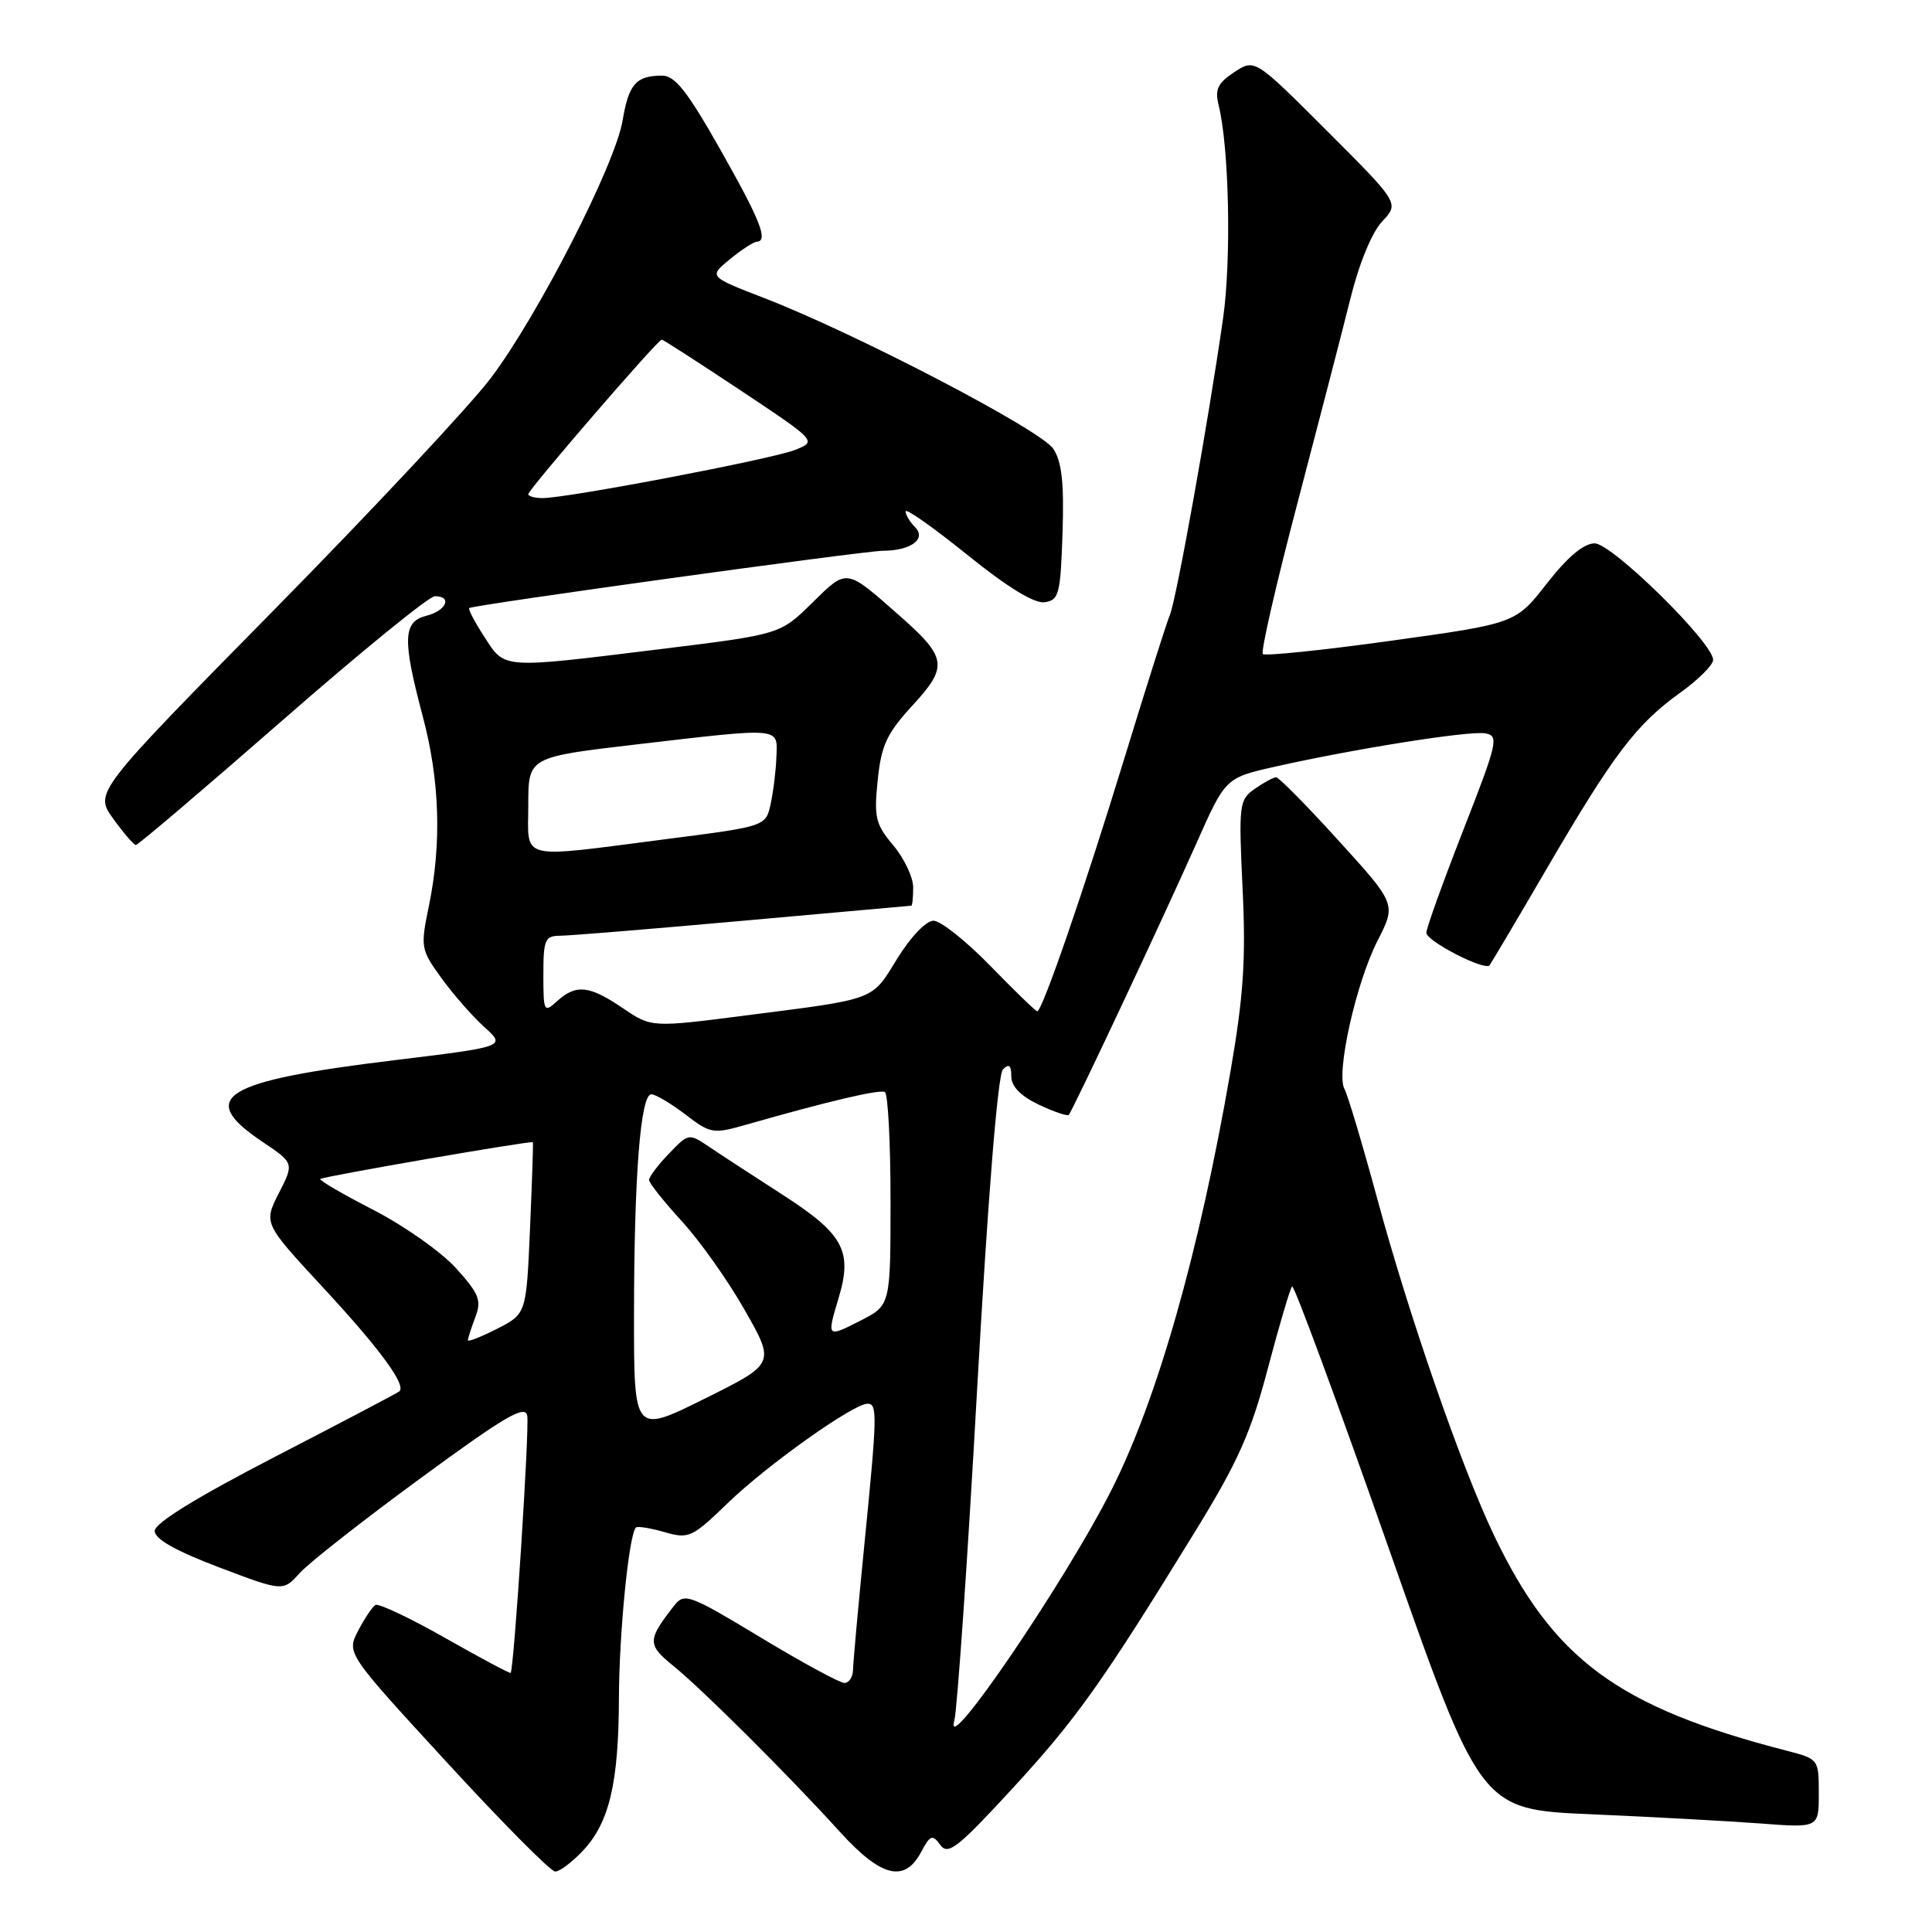 <?xml version="1.0" encoding="UTF-8" standalone="no"?>
<!DOCTYPE svg PUBLIC "-//W3C//DTD SVG 1.1//EN" "http://www.w3.org/Graphics/SVG/1.1/DTD/svg11.dtd" >
<svg xmlns="http://www.w3.org/2000/svg" xmlns:xlink="http://www.w3.org/1999/xlink" version="1.1" viewBox="0 0 256 256">
 <g >
 <path fill="currentColor"
d=" M 77.22 245.25 C 80.74 241.52 81.98 236.27 82.01 225.00 C 82.04 216.35 83.33 203.34 84.26 202.41 C 84.46 202.20 86.17 202.47 88.04 203.01 C 91.28 203.94 91.69 203.75 96.47 199.13 C 101.65 194.12 113.08 186.00 114.95 186.00 C 116.28 186.00 116.25 187.38 114.50 205.00 C 113.71 212.97 113.05 220.29 113.03 221.25 C 113.01 222.21 112.50 223.00 111.89 223.00 C 111.27 223.00 106.27 220.28 100.77 216.96 C 91.40 211.30 90.69 211.03 89.37 212.71 C 85.76 217.31 85.75 217.92 89.20 220.72 C 93.05 223.84 104.48 235.22 111.31 242.75 C 116.75 248.74 119.85 249.51 122.04 245.43 C 123.26 243.14 123.55 243.03 124.60 244.47 C 125.62 245.87 126.90 244.86 134.14 237.00 C 142.62 227.79 146.04 222.98 158.38 202.90 C 164.05 193.68 165.75 189.87 168.00 181.31 C 169.51 175.60 170.95 170.71 171.21 170.46 C 171.46 170.21 177.18 185.70 183.92 204.88 C 196.17 239.77 196.17 239.77 210.83 240.40 C 218.90 240.75 228.99 241.30 233.25 241.62 C 241.00 242.21 241.00 242.21 241.00 237.64 C 241.00 233.11 240.97 233.07 236.75 231.98 C 214.36 226.20 205.83 219.92 197.92 203.34 C 193.66 194.42 186.67 174.25 182.52 158.93 C 180.55 151.66 178.58 145.08 178.15 144.30 C 177.00 142.24 179.67 130.26 182.53 124.65 C 185.01 119.80 185.01 119.80 177.38 111.40 C 173.19 106.78 169.46 103.00 169.10 103.00 C 168.74 103.00 167.47 103.68 166.27 104.52 C 164.19 105.98 164.12 106.55 164.65 117.77 C 165.10 127.16 164.77 132.00 163.04 142.00 C 158.89 165.97 153.35 185.42 147.26 197.46 C 141.09 209.66 124.94 233.36 126.45 228.00 C 126.83 226.62 128.20 206.89 129.47 184.15 C 130.92 158.44 132.21 142.39 132.90 141.70 C 133.70 140.90 134.00 141.15 134.00 142.61 C 134.00 143.95 135.23 145.22 137.62 146.36 C 139.62 147.31 141.41 147.92 141.61 147.73 C 142.11 147.22 153.85 122.25 158.51 111.79 C 162.38 103.07 162.38 103.07 168.94 101.59 C 179.41 99.23 194.64 96.81 196.79 97.17 C 198.64 97.48 198.46 98.31 193.89 110.00 C 191.20 116.88 189.00 122.99 189.00 123.60 C 189.00 124.70 196.72 128.67 197.37 127.91 C 197.56 127.68 201.00 121.88 205.01 115.00 C 213.81 99.93 216.80 95.99 222.58 91.83 C 225.01 90.09 227.00 88.11 227.00 87.44 C 227.00 85.17 213.60 72.00 211.30 72.00 C 209.85 72.00 207.72 73.79 204.97 77.31 C 200.83 82.61 200.83 82.61 184.34 84.90 C 175.28 86.16 167.62 86.95 167.33 86.66 C 167.04 86.37 169.08 77.44 171.88 66.82 C 174.67 56.19 177.84 43.96 178.92 39.63 C 180.08 34.93 181.78 30.79 183.14 29.35 C 185.42 26.93 185.42 26.93 175.84 17.35 C 166.27 7.78 166.27 7.78 163.55 9.56 C 161.36 11.00 160.96 11.84 161.47 13.92 C 162.87 19.53 163.18 34.36 162.06 42.21 C 160.11 55.86 155.89 79.36 155.01 81.50 C 154.55 82.60 151.84 91.15 148.98 100.50 C 143.68 117.82 138.11 134.00 137.44 134.00 C 137.24 134.00 134.45 131.30 131.24 128.00 C 128.03 124.70 124.63 122.00 123.69 122.00 C 122.72 122.00 120.66 124.15 118.90 127.00 C 115.45 132.62 116.25 132.32 98.91 134.54 C 86.32 136.16 86.32 136.16 82.52 133.58 C 78.09 130.57 76.34 130.38 73.83 132.65 C 72.08 134.24 72.00 134.09 72.00 129.15 C 72.00 124.48 72.21 124.00 74.25 123.99 C 75.49 123.98 86.40 123.09 98.50 122.00 C 110.60 120.91 120.61 120.02 120.75 120.01 C 120.89 120.01 121.00 118.91 121.00 117.58 C 121.00 116.24 119.81 113.74 118.37 112.02 C 116.01 109.22 115.79 108.32 116.30 103.38 C 116.78 98.71 117.50 97.19 120.96 93.42 C 125.65 88.33 125.48 87.12 119.25 81.63 C 112.00 75.24 112.30 75.29 107.59 79.91 C 103.37 84.06 103.37 84.06 87.43 86.02 C 66.30 88.62 66.95 88.67 64.18 84.39 C 62.90 82.42 62.00 80.70 62.18 80.57 C 62.74 80.15 114.40 73.00 117.00 72.98 C 120.71 72.96 122.81 71.41 121.24 69.84 C 120.56 69.16 120.00 68.22 120.00 67.76 C 120.00 67.30 123.67 69.89 128.16 73.51 C 133.49 77.81 137.05 79.99 138.41 79.80 C 140.32 79.53 140.52 78.76 140.79 70.64 C 141.01 64.02 140.70 61.19 139.57 59.47 C 137.94 56.98 113.34 44.15 101.20 39.47 C 93.91 36.65 93.91 36.65 96.70 34.36 C 98.24 33.10 99.84 32.06 100.25 32.04 C 101.85 31.96 100.79 29.26 95.44 19.81 C 91.04 12.04 89.43 10.00 87.69 10.02 C 84.28 10.04 83.30 11.15 82.50 15.96 C 81.52 21.81 71.33 41.74 65.05 50.08 C 62.32 53.70 49.38 67.54 36.29 80.84 C 12.50 105.01 12.50 105.01 15.00 108.48 C 16.38 110.39 17.73 111.96 18.00 111.97 C 18.27 111.99 26.99 104.57 37.37 95.50 C 47.75 86.42 56.86 79.00 57.62 79.00 C 59.97 79.00 59.14 80.93 56.50 81.59 C 53.39 82.37 53.30 84.70 56.02 94.93 C 58.27 103.37 58.54 111.78 56.83 120.04 C 55.70 125.52 55.75 125.81 58.49 129.60 C 60.04 131.74 62.60 134.67 64.18 136.09 C 67.04 138.68 67.04 138.68 52.28 140.48 C 29.46 143.25 25.99 145.39 34.74 151.27 C 38.98 154.12 38.98 154.12 36.95 158.10 C 34.92 162.09 34.92 162.09 42.83 170.63 C 50.30 178.69 53.86 183.53 52.92 184.36 C 52.69 184.57 45.30 188.45 36.50 193.00 C 26.03 198.41 20.50 201.82 20.50 202.86 C 20.50 203.93 23.26 205.49 29.00 207.67 C 37.50 210.89 37.50 210.89 39.70 208.45 C 40.91 207.10 48.11 201.45 55.70 195.89 C 66.86 187.70 69.57 186.11 69.86 187.57 C 70.18 189.17 68.11 221.22 67.66 221.67 C 67.56 221.77 63.66 219.69 58.99 217.04 C 54.32 214.39 50.16 212.42 49.74 212.67 C 49.33 212.92 48.30 214.46 47.45 216.09 C 45.92 219.06 45.92 219.06 59.21 233.52 C 66.52 241.48 72.98 247.99 73.56 247.99 C 74.15 248.00 75.79 246.76 77.22 245.25 Z  M 84.01 174.24 C 84.02 155.91 84.87 145.00 86.30 145.00 C 86.86 145.00 88.88 146.20 90.81 147.67 C 94.16 150.23 94.49 150.28 98.90 149.02 C 109.72 145.92 116.55 144.32 117.25 144.70 C 117.66 144.93 118.00 151.38 118.00 159.04 C 118.00 172.96 118.00 172.96 114.00 175.00 C 109.55 177.27 109.54 177.26 111.13 171.96 C 112.99 165.76 111.76 163.51 103.73 158.33 C 99.75 155.77 95.32 152.88 93.88 151.90 C 91.29 150.16 91.21 150.17 88.63 152.87 C 87.18 154.38 86.00 155.94 86.00 156.35 C 86.00 156.75 87.95 159.20 90.32 161.79 C 92.70 164.38 96.47 169.69 98.68 173.59 C 102.72 180.69 102.72 180.69 93.36 185.34 C 84.00 189.99 84.00 189.99 84.01 174.24 Z  M 62.00 177.59 C 62.00 177.34 62.44 175.97 62.98 174.55 C 63.83 172.31 63.50 171.45 60.43 168.05 C 58.49 165.90 53.57 162.43 49.51 160.34 C 45.45 158.25 42.27 156.40 42.44 156.22 C 42.78 155.89 70.42 151.11 70.61 151.35 C 70.67 151.43 70.50 156.58 70.23 162.80 C 69.74 174.09 69.74 174.09 65.87 176.07 C 63.74 177.15 62.00 177.84 62.00 177.59 Z  M 70.00 106.66 C 70.00 100.32 70.00 100.32 84.25 98.65 C 103.71 96.38 103.02 96.32 102.88 100.25 C 102.82 102.04 102.48 104.85 102.12 106.50 C 101.48 109.49 101.48 109.49 88.49 111.16 C 68.38 113.75 70.00 114.14 70.00 106.66 Z  M 70.00 65.48 C 70.00 64.88 87.16 45.00 87.68 45.00 C 87.86 45.00 92.57 48.03 98.13 51.73 C 108.24 58.46 108.24 58.46 105.37 59.61 C 102.37 60.82 75.21 66.00 71.90 66.00 C 70.86 66.00 70.00 65.76 70.00 65.48 Z "/>
</g>
</svg>